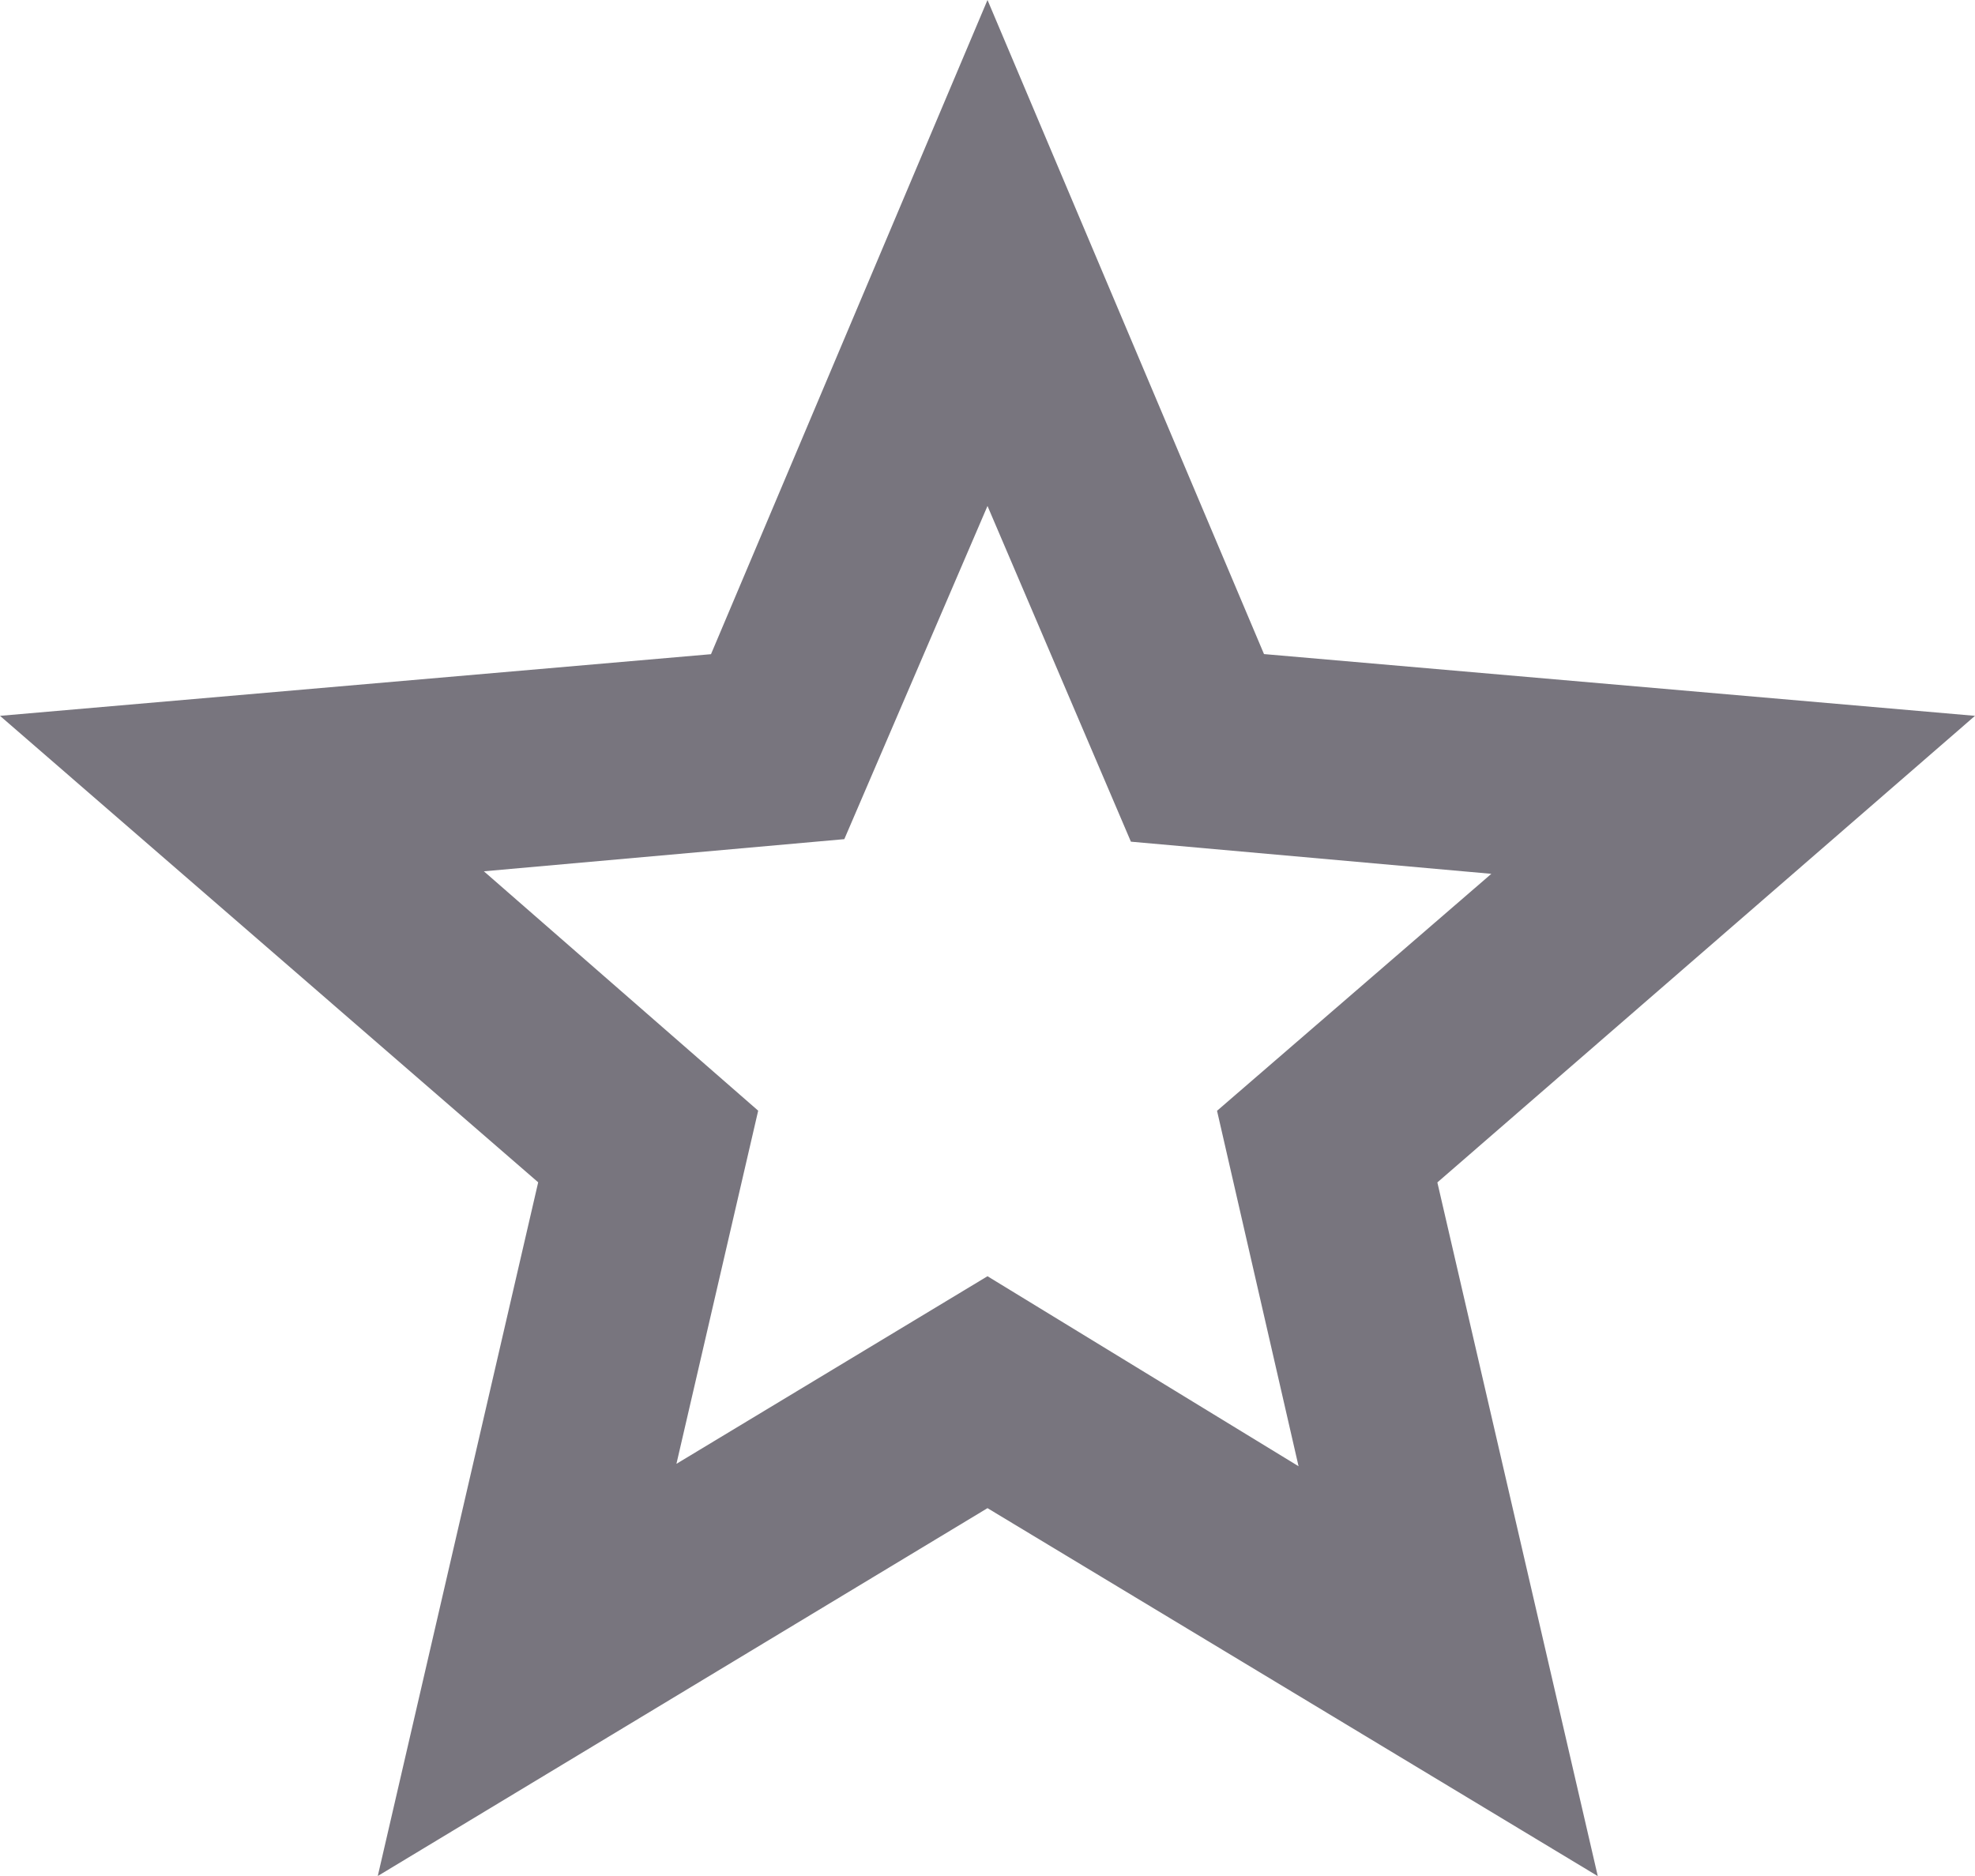 <svg xmlns="http://www.w3.org/2000/svg" width="18" height="17.1" viewBox="0 0 18 17.1">
  <path id="Favourites_Icon_Off" d="M86.165-866.657,89-868.367l2.835,1.732-.743-3.24,2.5-2.16-3.285-.293L89-875.388l-1.305,3.037-3.285.293,2.5,2.182ZM83.443-862.9l1.462-6.323L80-873.475l6.48-.562L89-880l2.52,5.962,6.48.563-4.9,4.253,1.462,6.323L89-866.253ZM89-870.775Z" transform="translate(-80 880)" fill="#78757e"/>
</svg>
